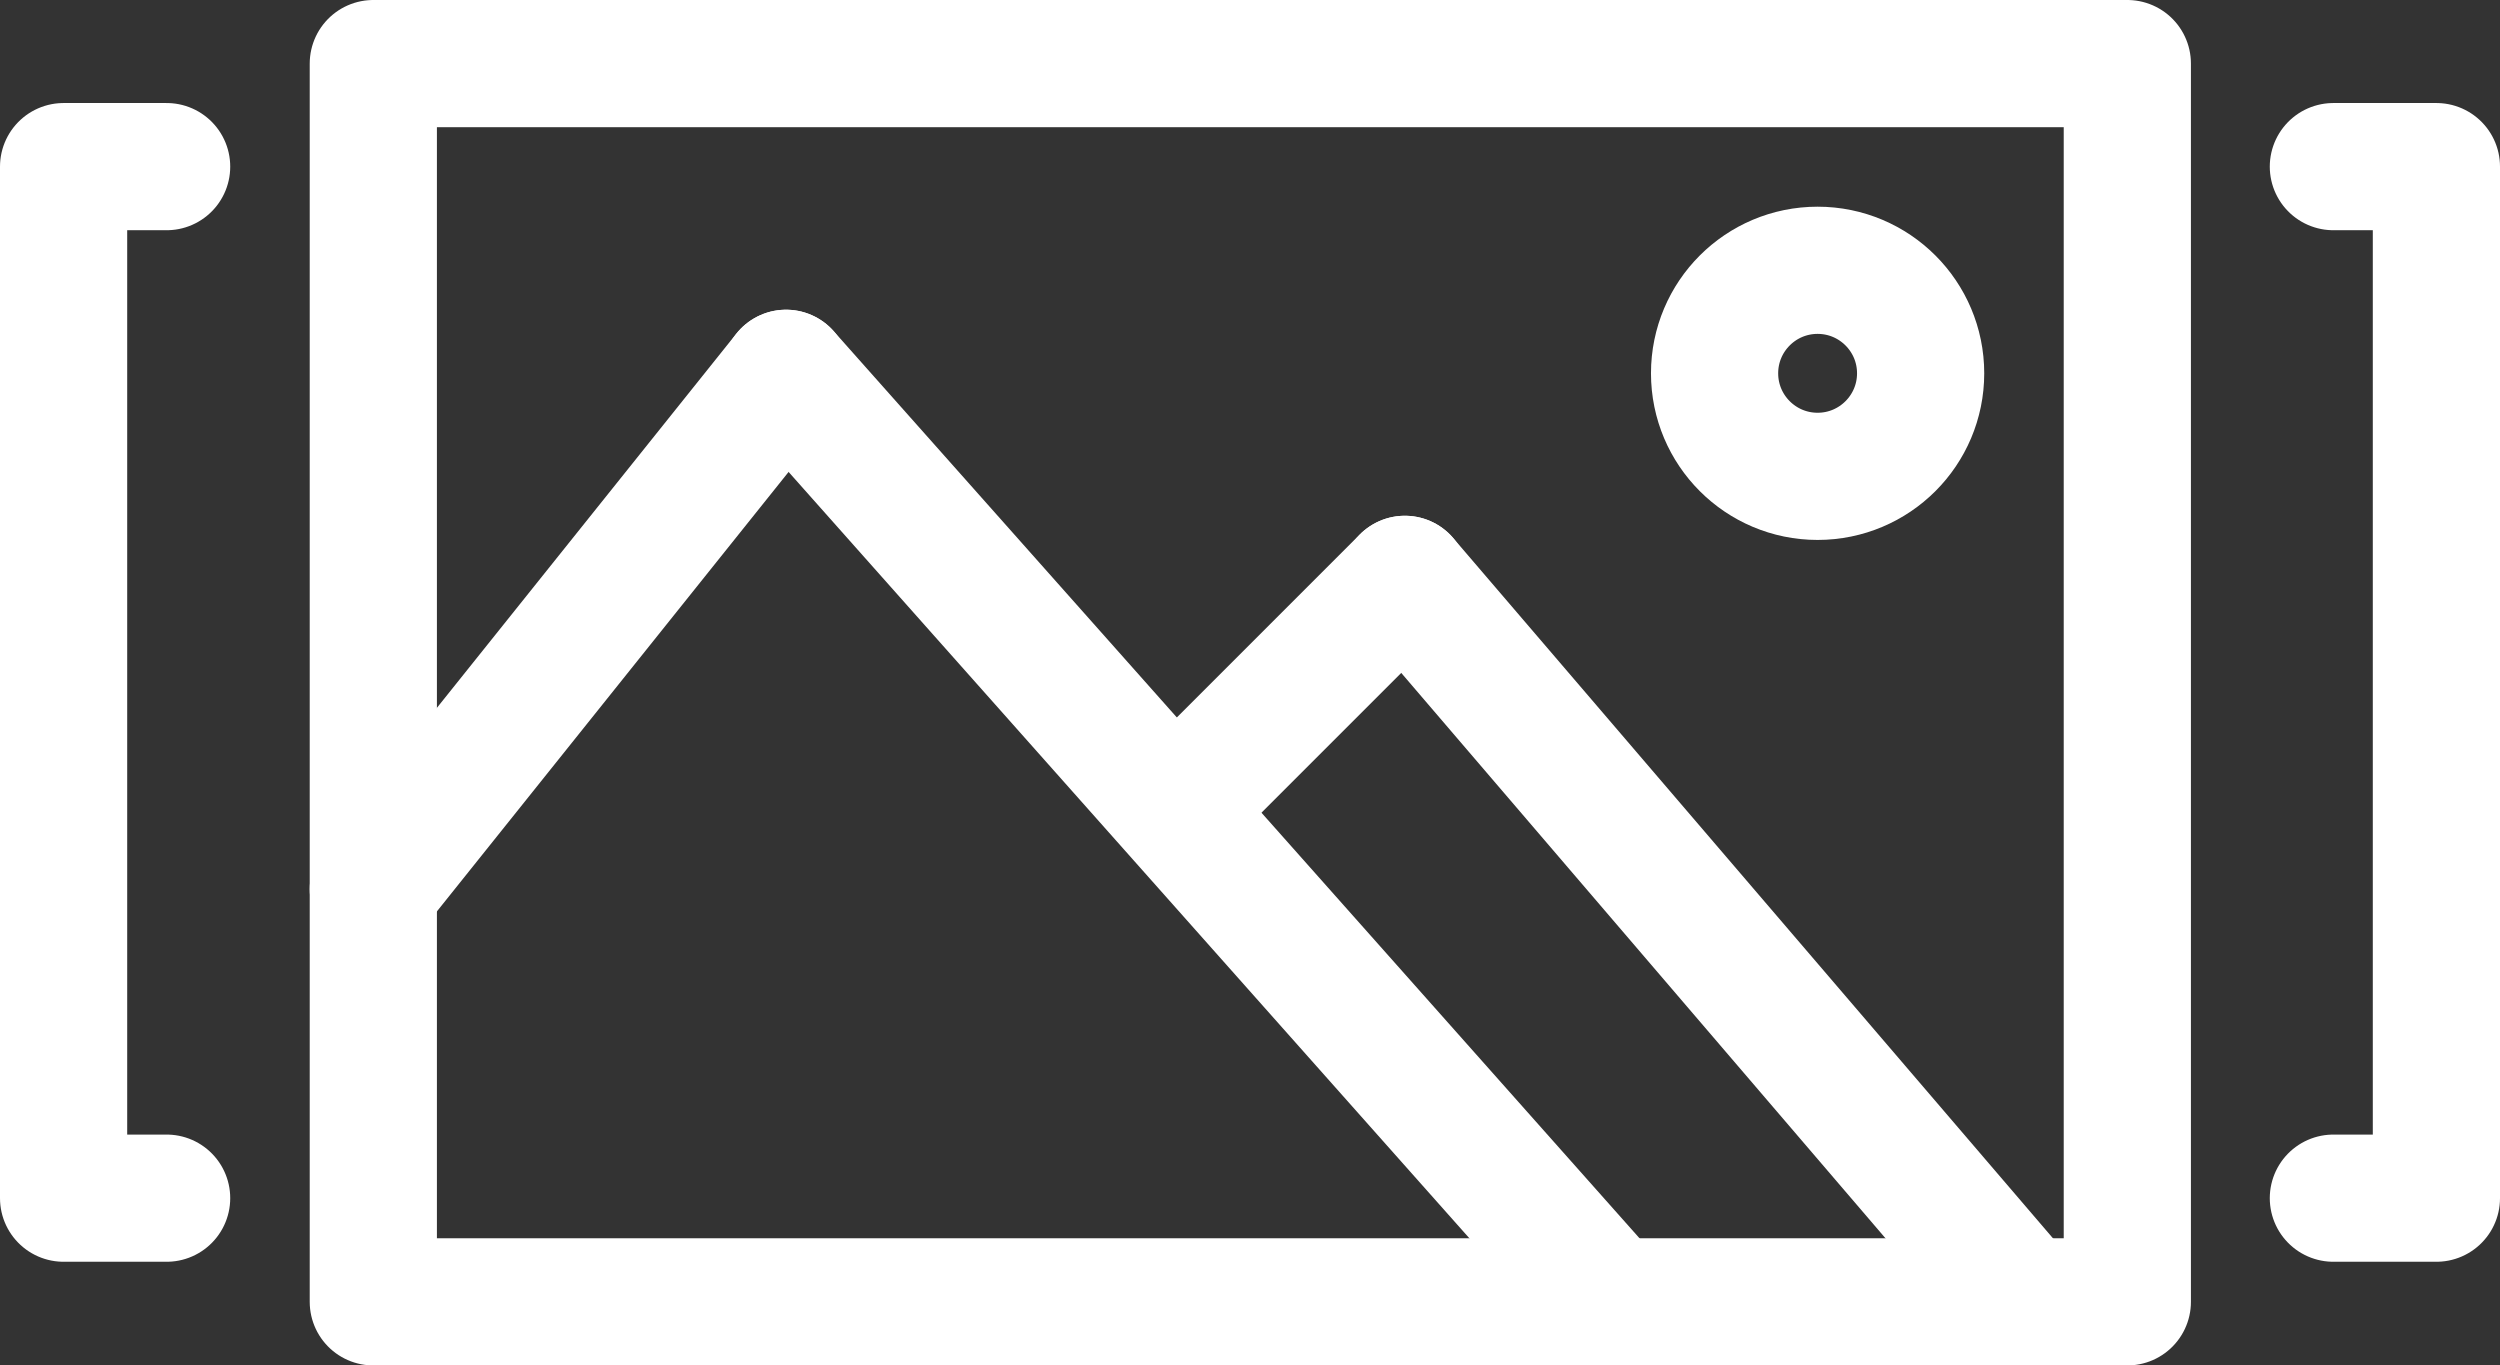 <svg xmlns="http://www.w3.org/2000/svg" viewBox="0 0 39.31 21.47"><rect x="0" y="0" width="39.31" height="21.47" fill="#333333" stroke="none"/><defs><style>.cls-1{fill:none;stroke:#fff;stroke-linecap:round;stroke-linejoin:round;stroke-width:2px;}</style></defs><g id="Layer_2" data-name="Layer 2"><g id="Layer_1-2" data-name="Layer 1"><g id="slider"><rect class="cls-1" x="5.87" y="1" width="27.58" height="19.47"/><circle class="cls-1" cx="28.58" cy="5.87" r="1.62"/><line class="cls-1" x1="5.87" y1="13.98" x2="12.36" y2="5.87"/><line class="cls-1" x1="25.33" y1="20.47" x2="12.36" y2="5.87"/><line class="cls-1" x1="18.84" y1="12.36" x2="22.09" y2="9.11"/><line class="cls-1" x1="31.82" y1="20.47" x2="22.09" y2="9.11"/><polyline class="cls-1" points="36.69 2.62 38.31 2.62 38.31 18.84 36.69 18.84"/><polyline class="cls-1" points="2.62 18.84 1 18.84 1 2.62 2.62 2.62"/></g></g></g></svg>